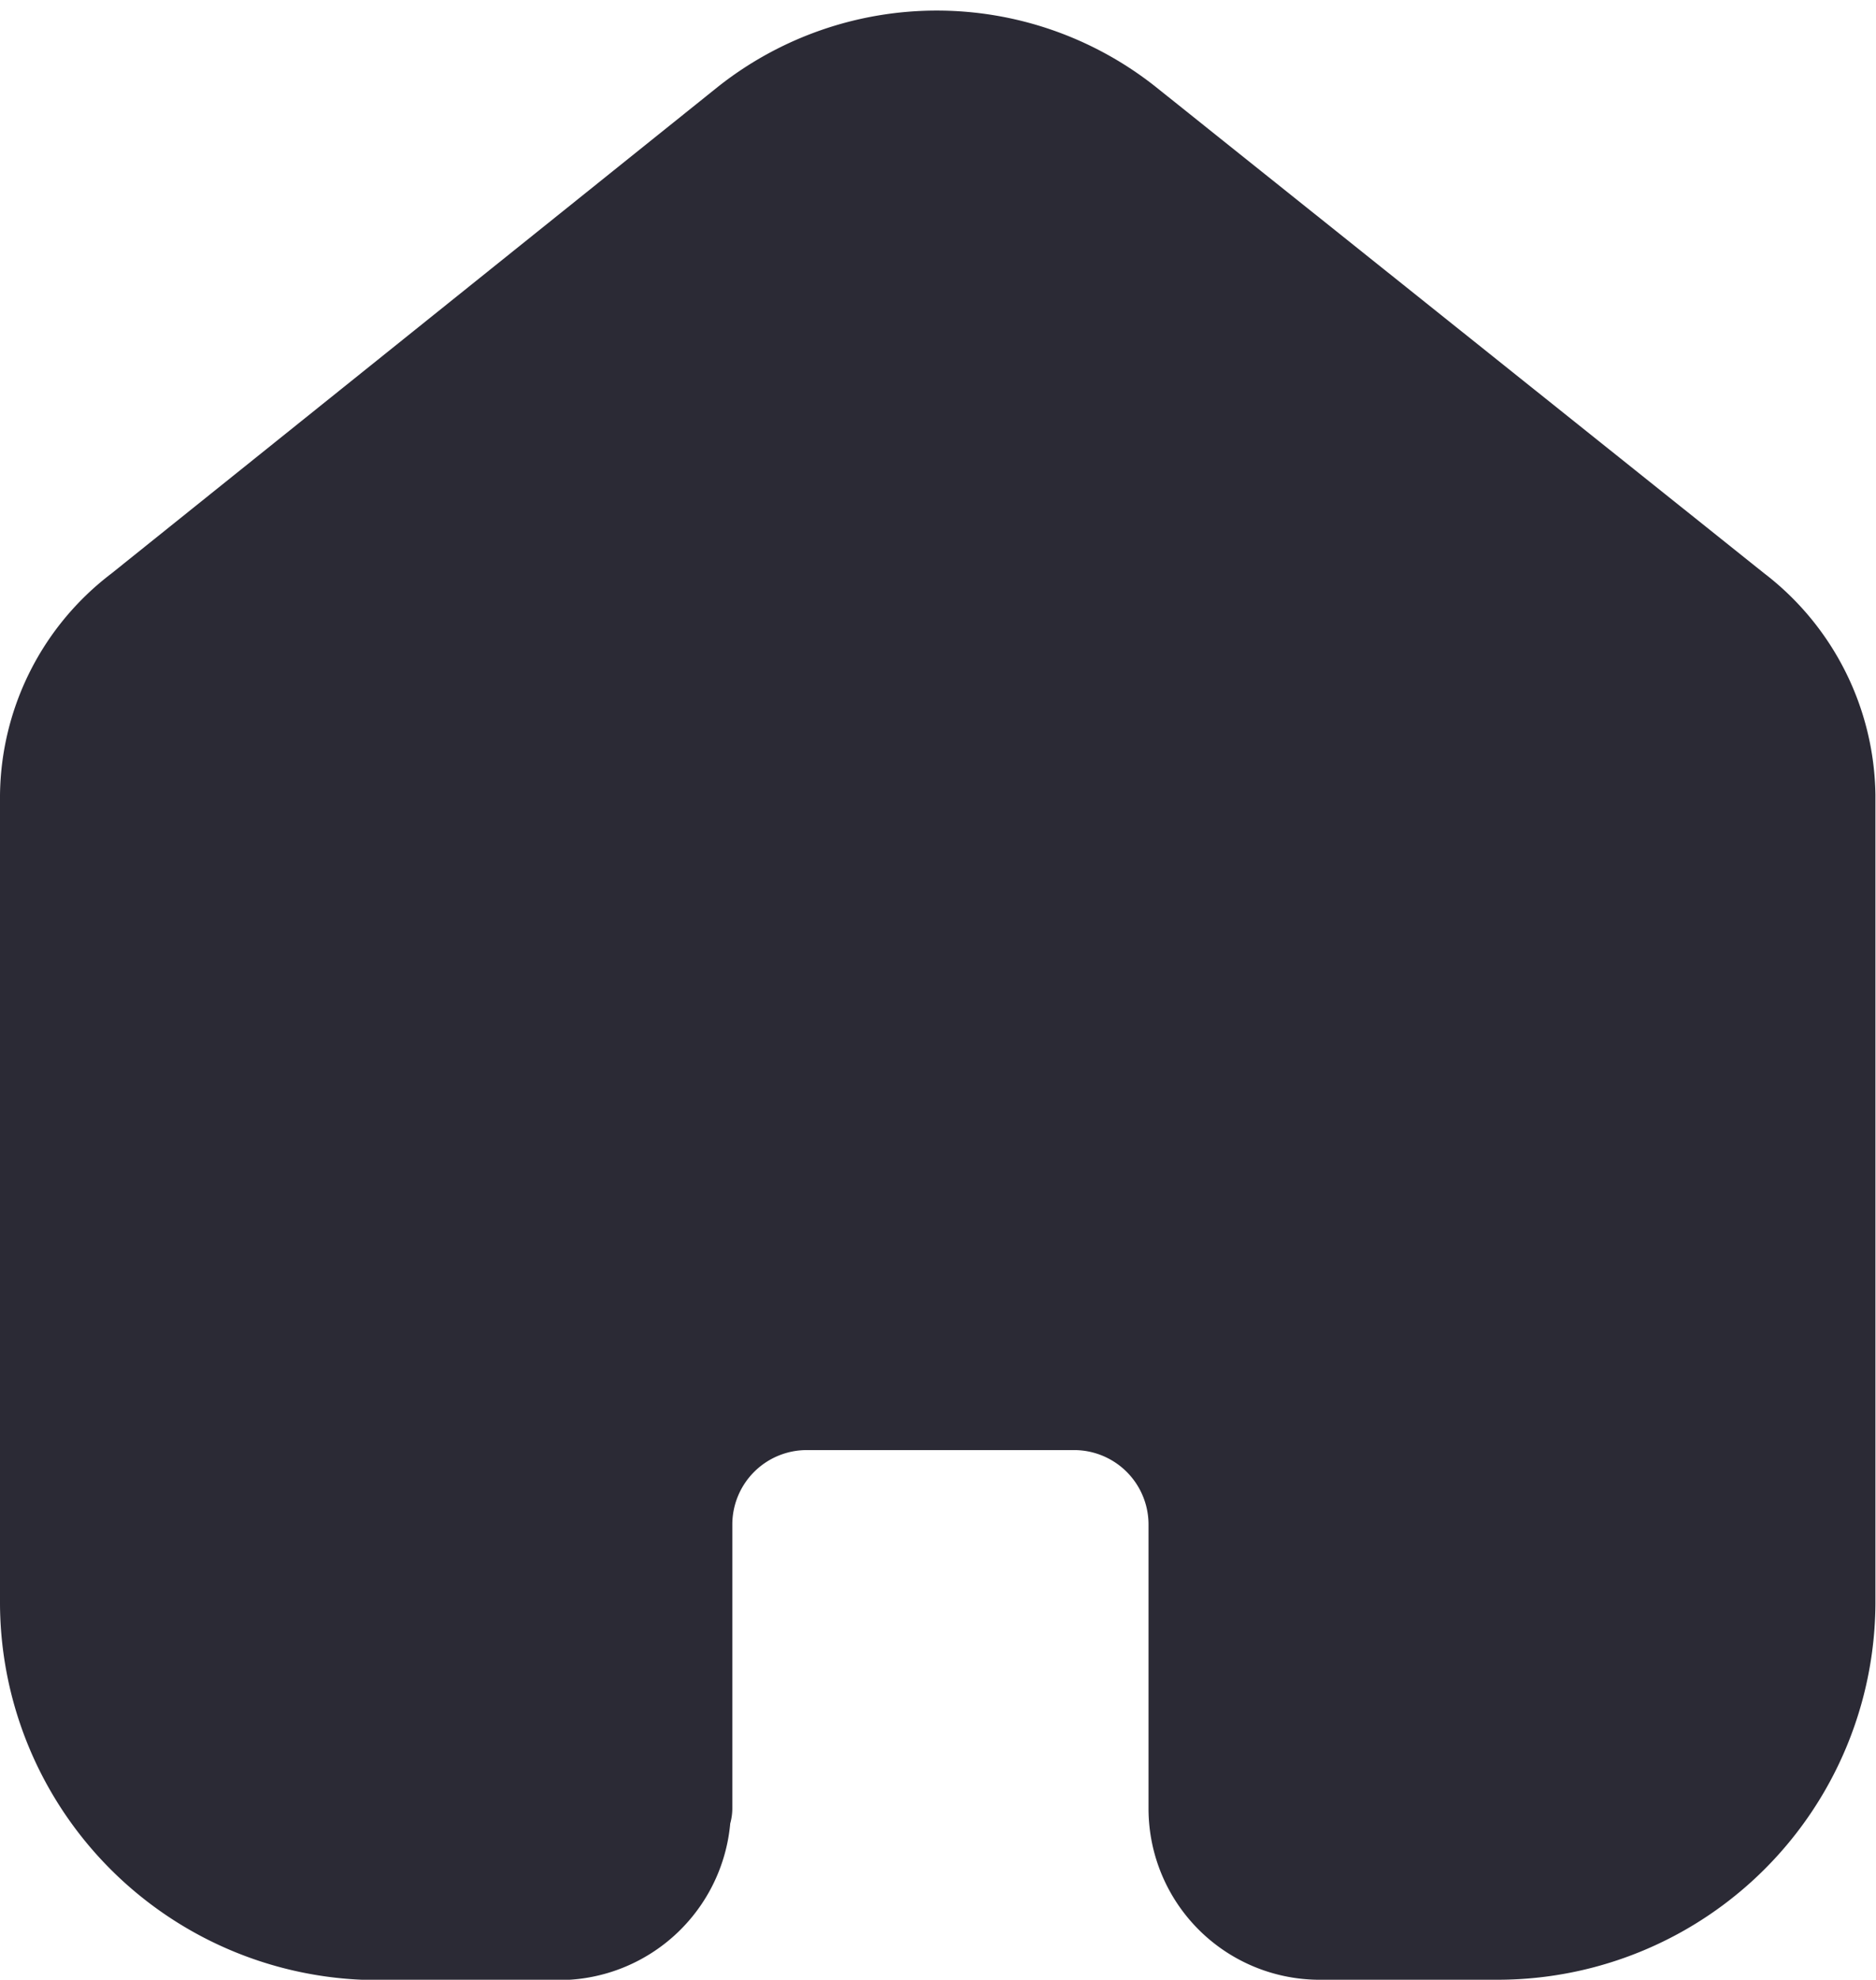 <svg xmlns="http://www.w3.org/2000/svg" width="16.254" height="17.149" viewBox="0 0 16.254 17.149">
  <defs>
    <style>
      .cls-1 {
        fill: #2b2a35;
        stroke: #2b2a35;
        stroke-linecap: round;
        stroke-linejoin: round;
        fill-rule: evenodd;
      }
    </style>
  </defs>
  <path id="home-2036112" class="cls-1" d="M5.345,15.07V12.608a1.145,1.145,0,0,1,1.143-1.139H8.8a1.145,1.145,0,0,1,1.151,1.139h0v2.47a.983.983,0,0,0,.965.979h1.545a2.774,2.774,0,0,0,2.788-2.76h0v-7a1.958,1.958,0,0,0-.772-1.529L9.2.55a2.553,2.553,0,0,0-3.167,0L.772,4.771A1.943,1.943,0,0,0,0,6.3v7a2.774,2.774,0,0,0,2.788,2.76H4.333a.991.991,0,0,0,1-.986h0" transform="translate(0.5 0.592)"/>
</svg>
